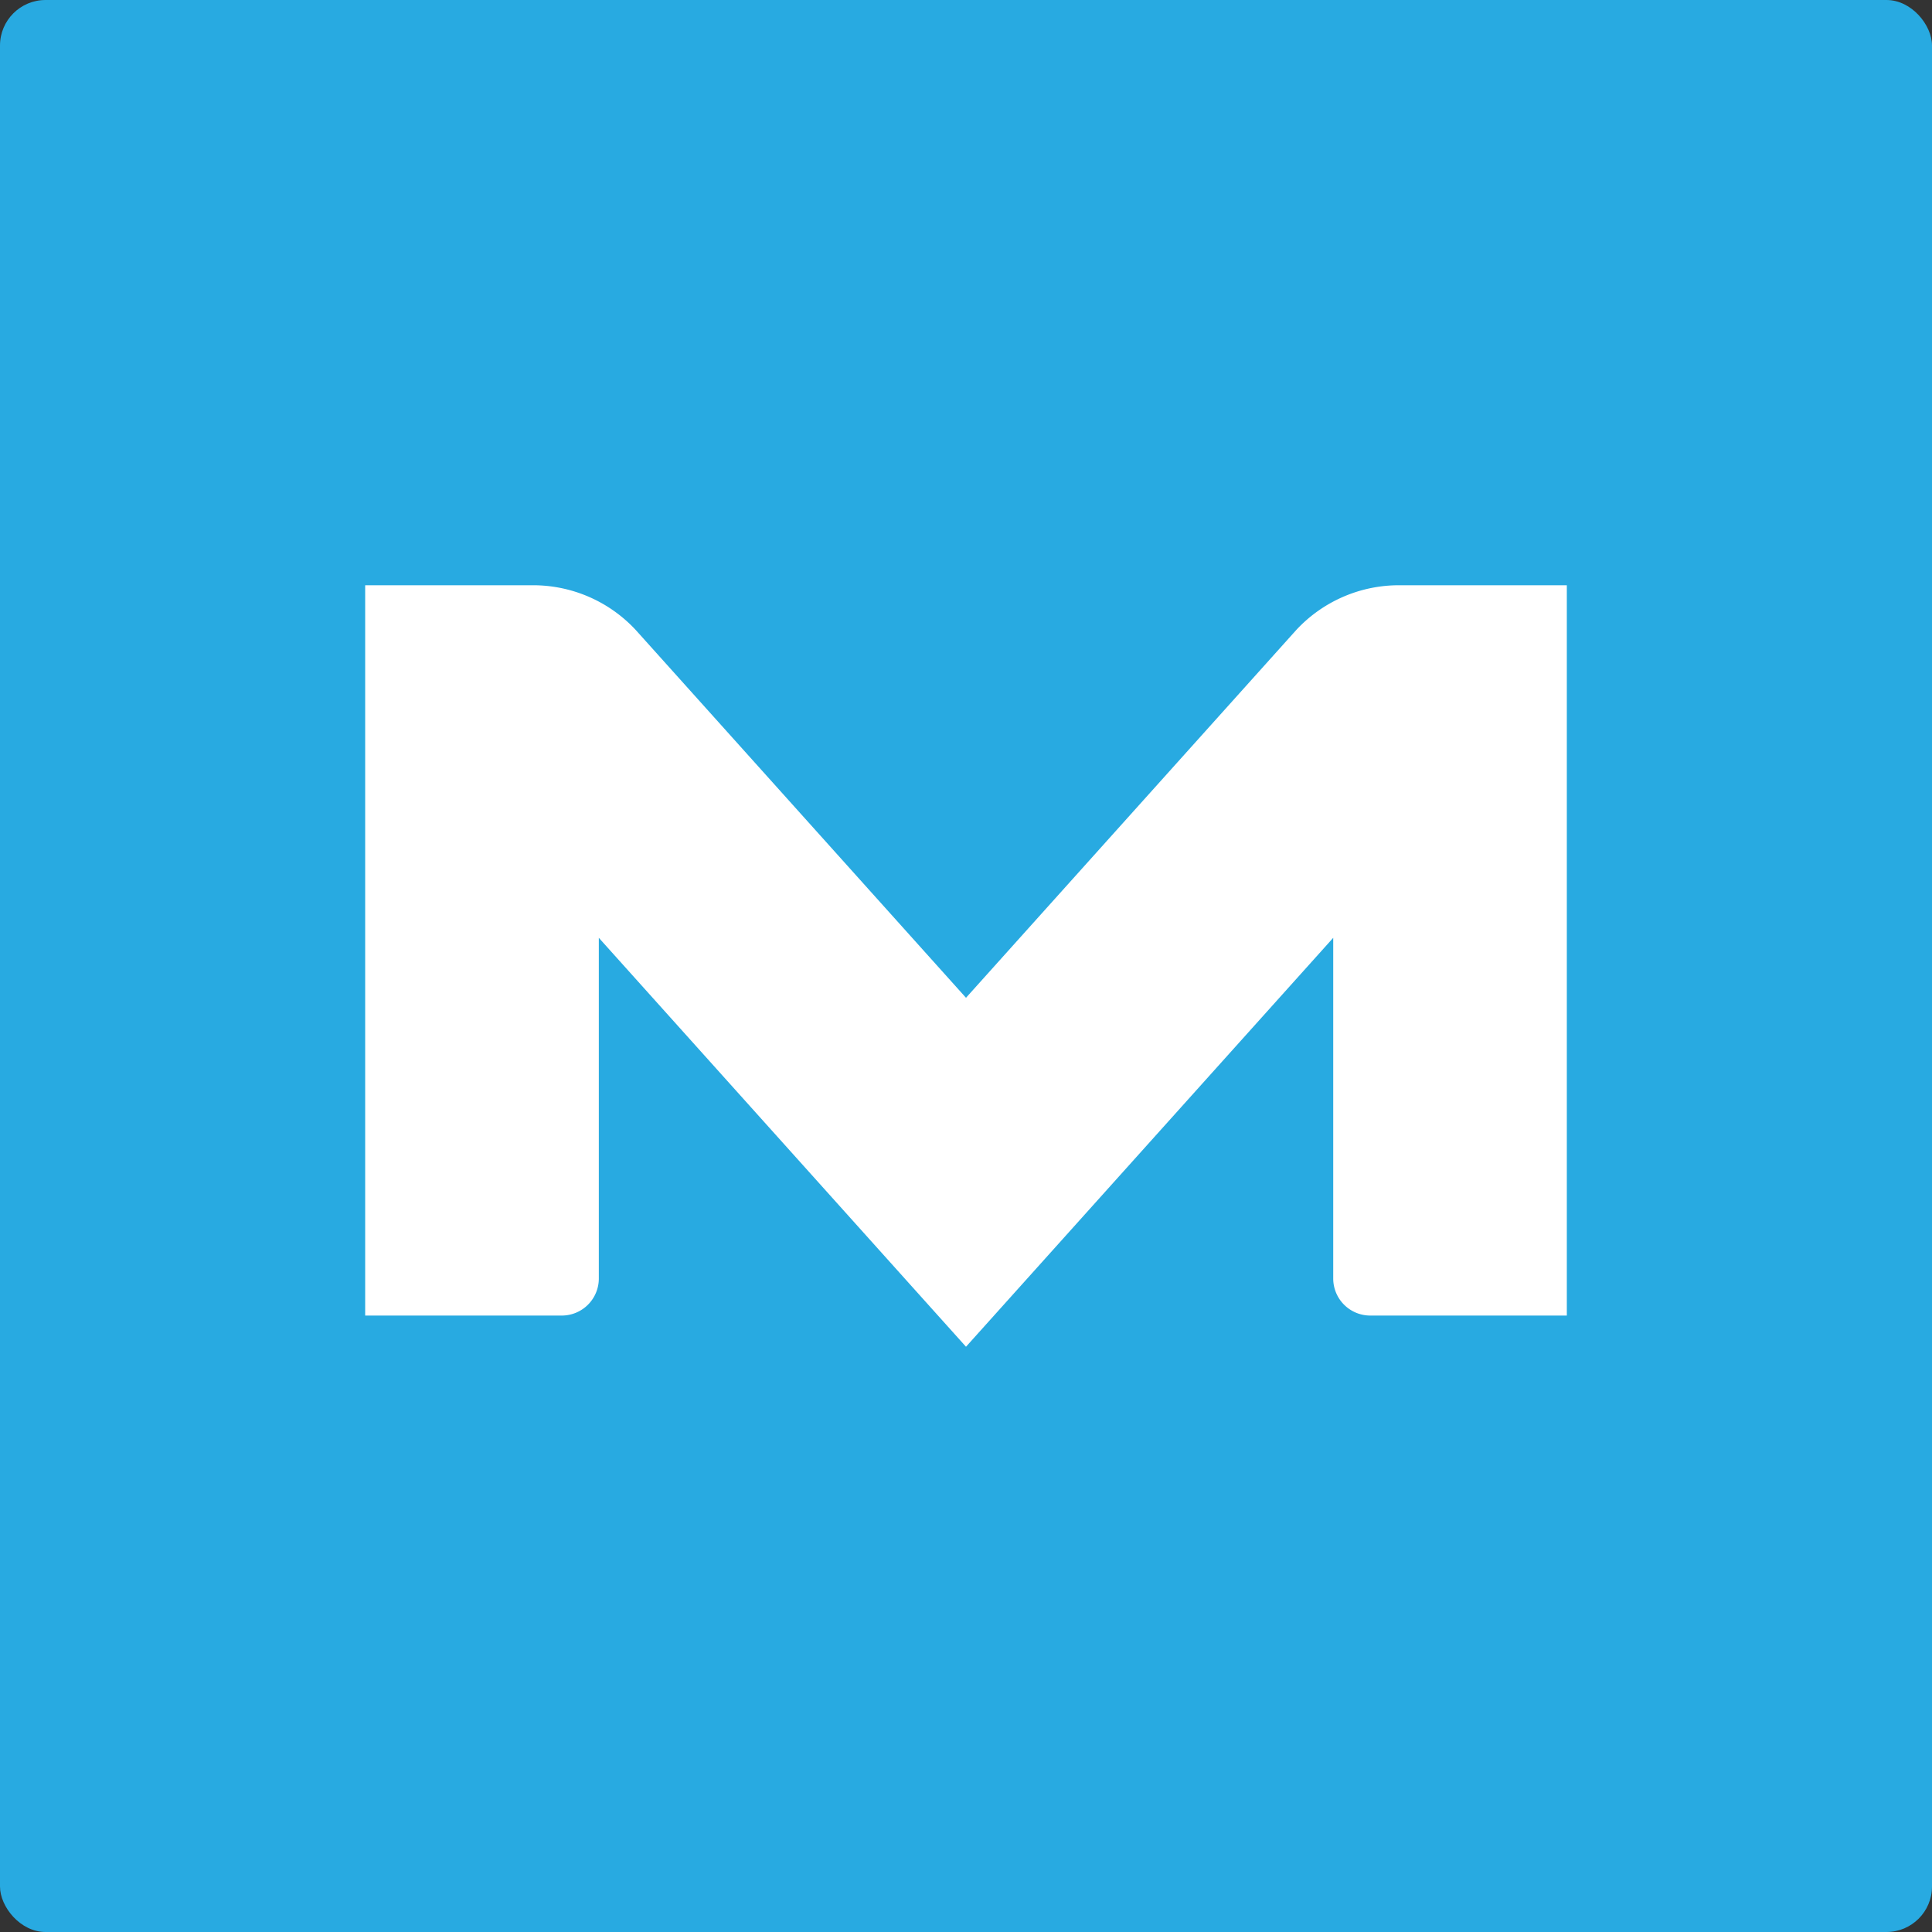 <svg xmlns="http://www.w3.org/2000/svg" width="42.436" height="42.437" viewBox="0 0 42.436 42.437">
  <rect x="0" y="0" width="42.436" height="42.437" fill="#333333" stroke="none"/>
  <g id="moz" transform="translate(0 0)">
    <g id="Gruppe_1527" data-name="Gruppe 1527" transform="translate(0 0)">
      <rect id="Background" width="42.436" height="42.436" rx="1" fill="#28aae1"/>
      <path id="Pfad_6696" data-name="Pfad 6696" d="M-647.99,91.772h4.321a.814.814,0,0,0,.811-.811V83.475l8.065,8.982,8.066-8.982v7.486a.814.814,0,0,0,.811.811h4.32V75.731h-3.669a3.077,3.077,0,0,0-2.277.986l-7.251,8.075-7.251-8.075a3.075,3.075,0,0,0-2.277-.986h-3.669Z" transform="translate(656.011 -62.876)" fill="#fff" fill-rule="evenodd"/>
    </g>
  </g>
</svg>
